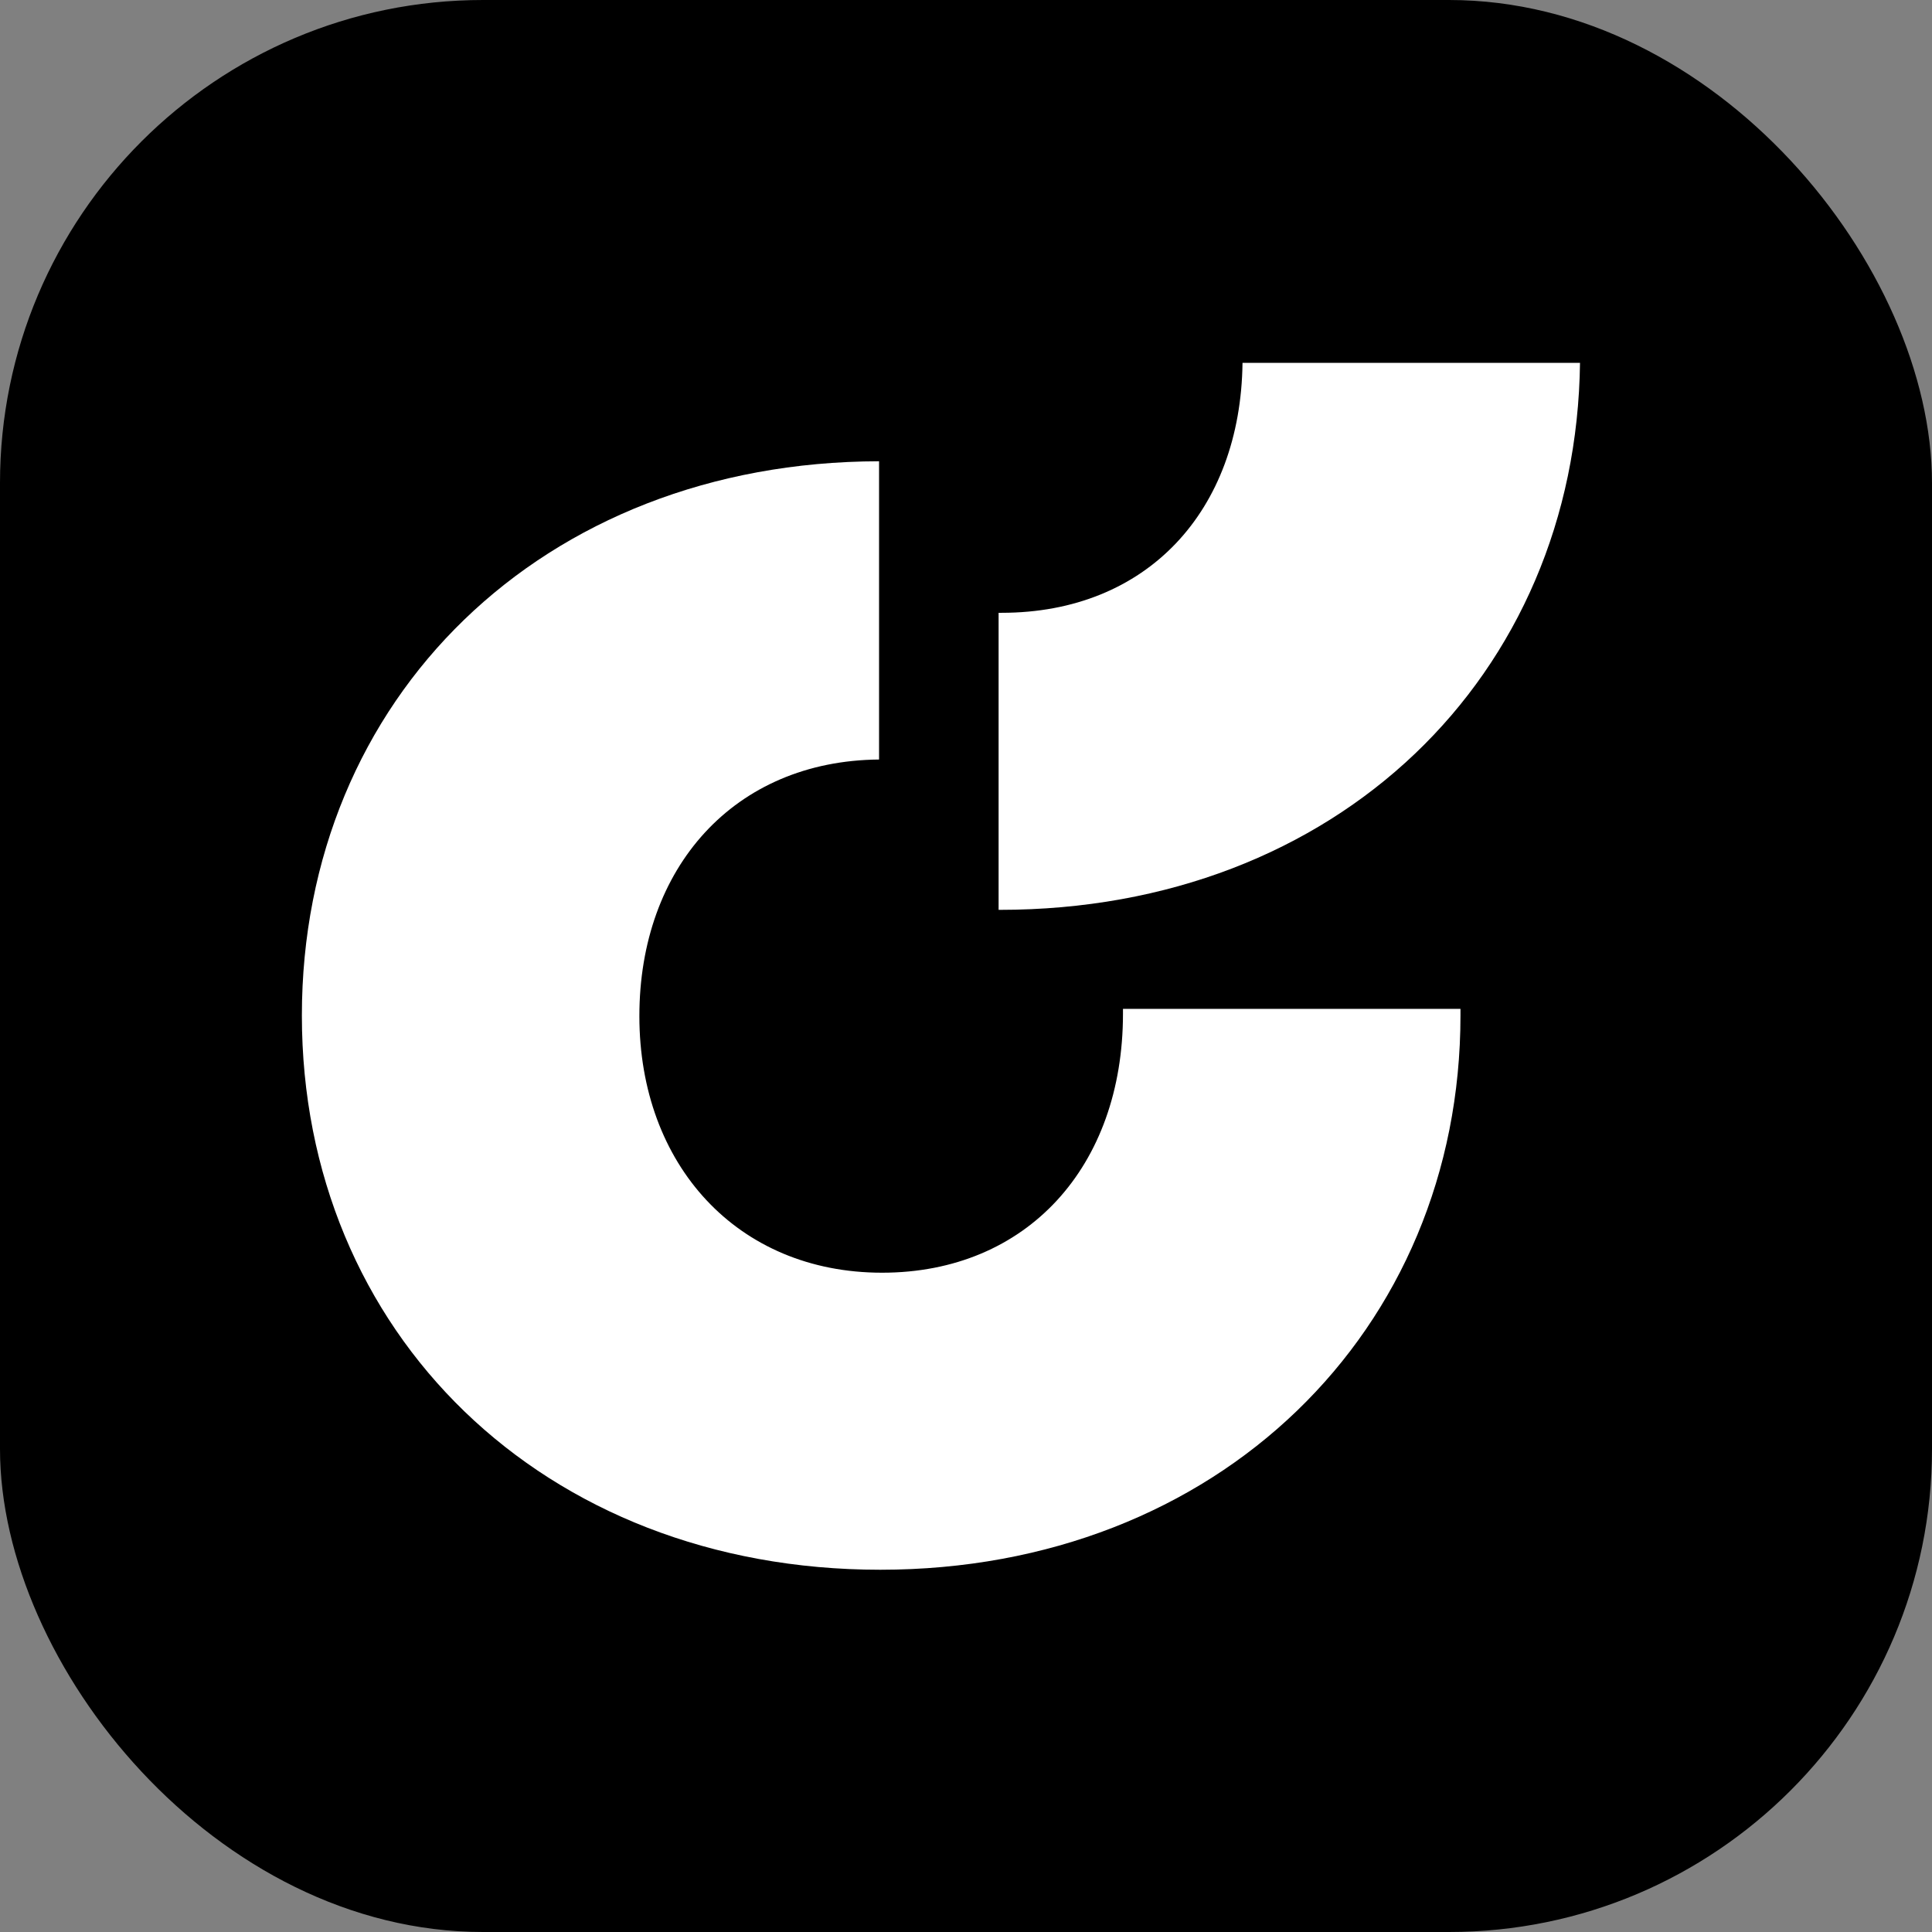 <?xml version="1.0" encoding="UTF-8"?>
<svg width="32" height="32" viewBox="0 0 32 32" version="1.1" xmlns="http://www.w3.org/2000/svg">
  <rect x="0" y="0" width="32" height="32" fill="#808080" stroke="none"/>
  <title>Lemon Logo</title>
  <rect width="32" height="32" rx="8" fill="#000000"/>
  <g transform="translate(5, 6)">
    <path d="M21.17 0.01H15.58C15.55 2.46 14 4.15 11.59 4.15H11.54V9.07H11.56C17.14 9.07 21.11 5.2 21.17 0V0.01Z" fill="white"/>
    <path d="M13.6 10.71C13.6 10.71 13.6 10.76 13.6 10.79C13.6 13.32 12.01 15.08 9.61 15.08C7.21 15.08 5.59 13.29 5.59 10.83C5.59 8.37 7.16 6.6 9.56 6.58V1.64C3.98 1.65 0 5.57 0 10.82C0 16.07 3.99 20 9.58 20C15.17 20 19.19 16.04 19.19 10.82V10.71H13.6Z" fill="white"/>
  </g>
</svg> 
